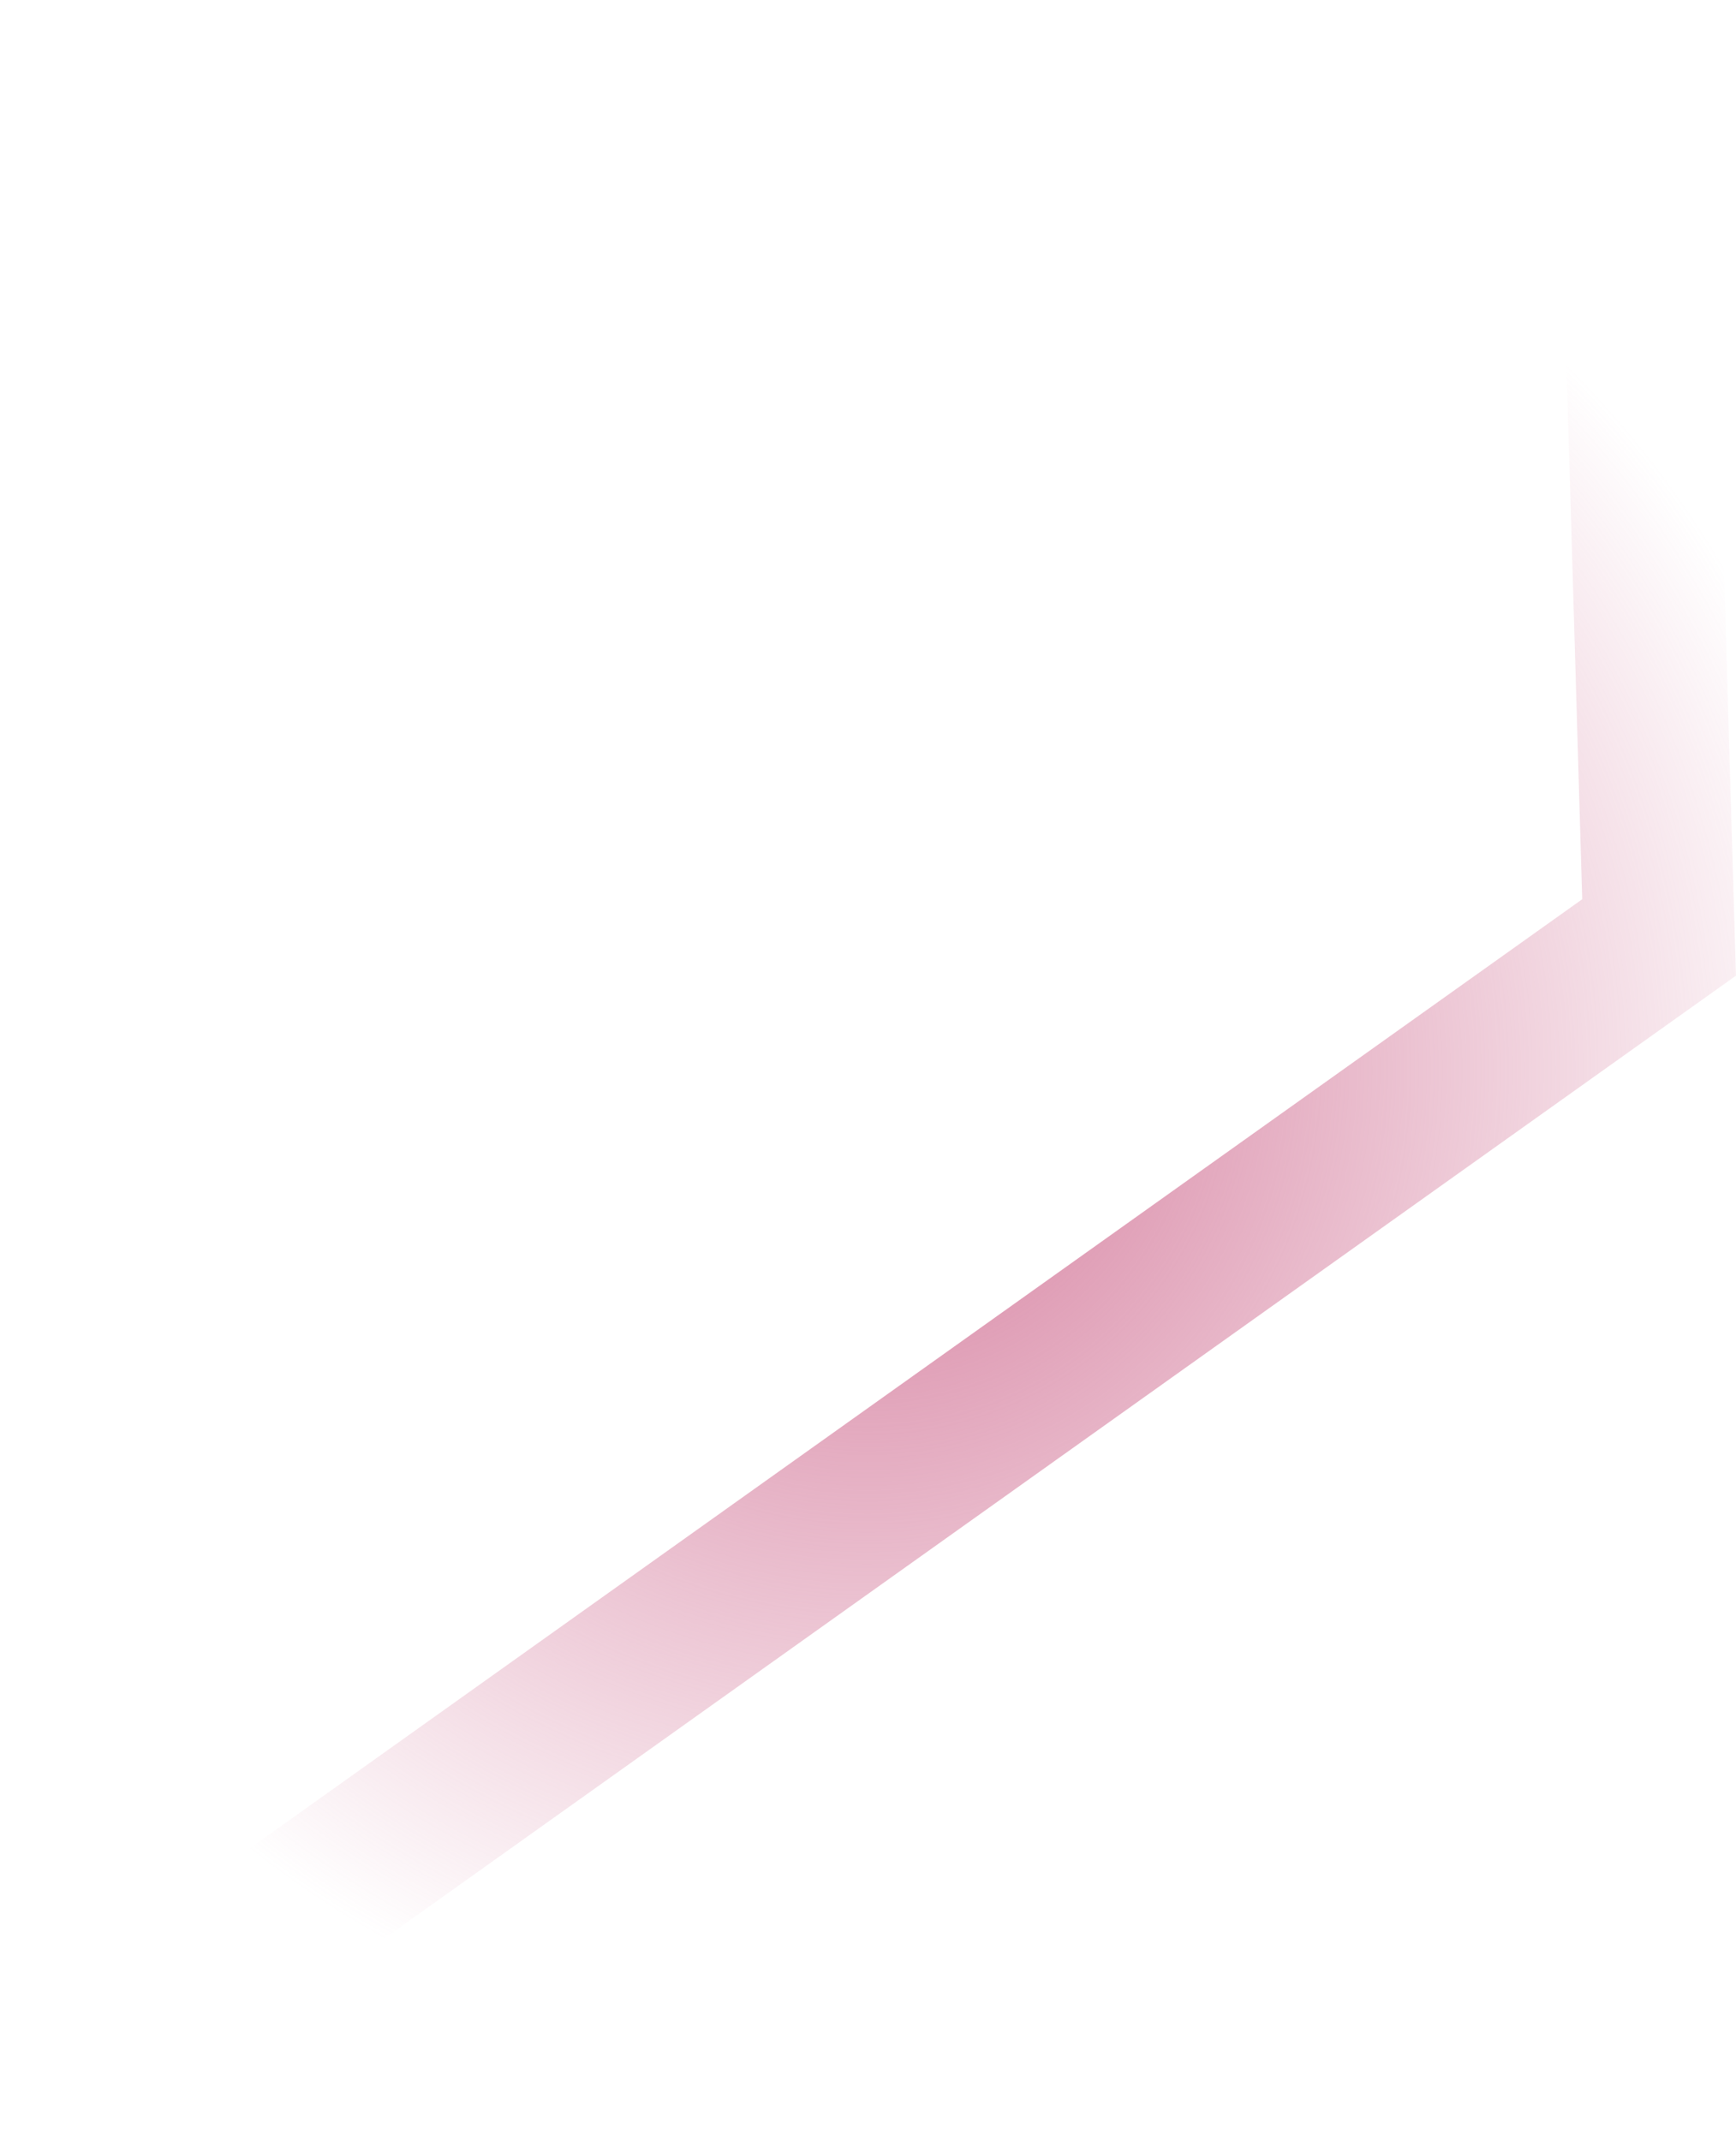 <svg version="1.1" xmlns="http://www.w3.org/2000/svg" xmlns:xlink="http://www.w3.org/1999/xlink" width="22.931" height="28.27" viewBox="0,0,22.931,28.27"><defs><radialGradient cx="238.912" cy="175.404" r="13.135" gradientUnits="userSpaceOnUse" id="color-1"><stop offset="0" stop-color="#d47a9b"/><stop offset="1" stop-color="#d47a9b" stop-opacity="0"/></radialGradient></defs><g transform="translate(-227.455,-161.269)"><g data-paper-data="{&quot;isPaintingLayer&quot;:true}" fill="none" fill-rule="nonzero" stroke="url(#color-1)" stroke-width="2" stroke-linecap="round" stroke-linejoin="miter" stroke-miterlimit="10" stroke-dasharray="" stroke-dashoffset="0" style="mix-blend-mode: normal"><path d="M249.035,162.269l0.335,11.378l-20.915,14.892"/></g></g></svg>